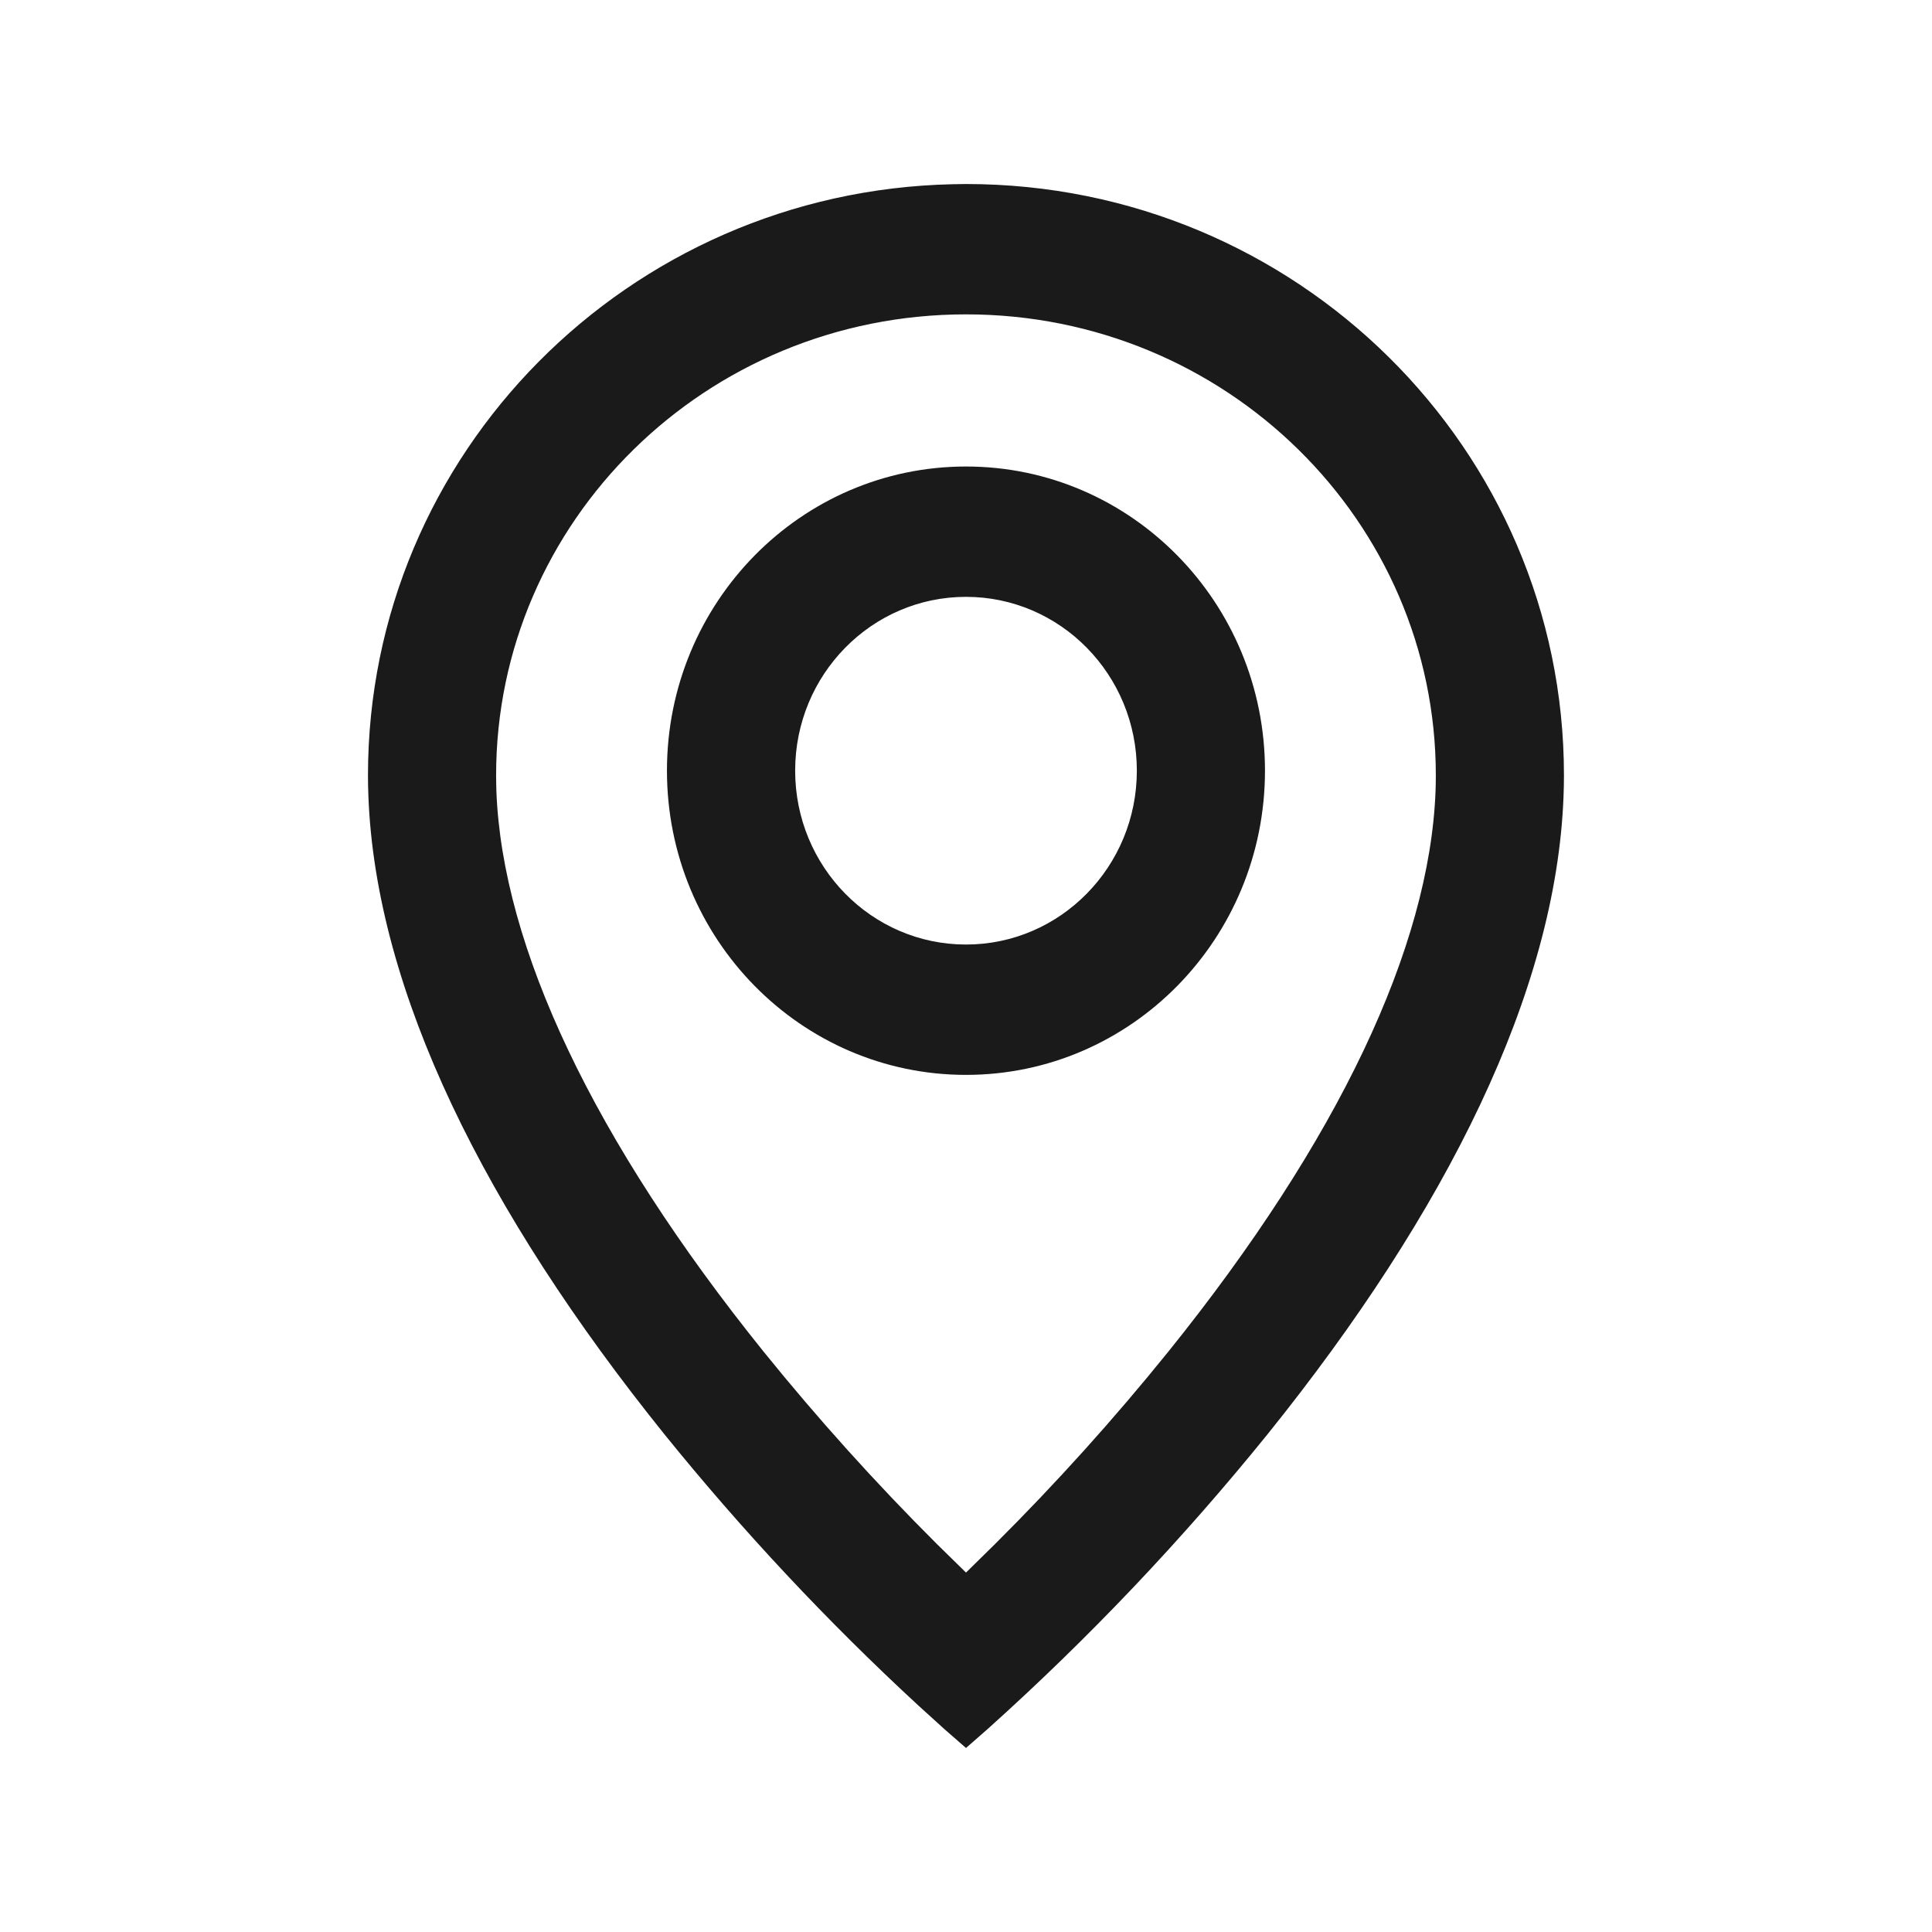 <svg width="28" height="28" viewBox="0 0 28 28" fill="none" xmlns="http://www.w3.org/2000/svg">
<path d="M14 2.667C18.786 2.667 22.666 6.503 22.666 11.236C22.666 11.336 22.664 11.436 22.66 11.538C22.554 14.37 20.97 17.555 18.372 20.784C17.135 22.314 15.778 23.744 14.314 25.058L14 25.333L13.685 25.058L13.307 24.715C11.986 23.496 10.757 22.182 9.627 20.784C7.029 17.555 5.446 14.37 5.339 11.537C5.335 11.437 5.333 11.337 5.333 11.237C5.333 6.569 9.108 2.773 13.804 2.67L14 2.667ZM14 4.556C10.227 4.556 7.19 7.559 7.19 11.236C7.19 11.311 7.192 11.388 7.194 11.465C7.28 13.727 8.604 16.529 11.065 19.587C11.852 20.561 12.691 21.493 13.578 22.377L14 22.791L14.421 22.377C15.309 21.493 16.148 20.561 16.934 19.587C19.396 16.529 20.719 13.727 20.805 11.465C20.808 11.388 20.809 11.312 20.809 11.236C20.809 7.559 17.772 4.556 14 4.556ZM14 6.761C16.393 6.761 18.333 8.734 18.333 11.169C18.333 13.604 16.393 15.578 14 15.578C11.606 15.578 9.666 13.605 9.666 11.169C9.666 8.735 11.606 6.761 14 6.761ZM14 8.65C12.632 8.65 11.524 9.778 11.524 11.169C11.524 12.561 12.632 13.689 14 13.689C15.367 13.689 16.476 12.561 16.476 11.169C16.476 9.778 15.367 8.65 14 8.65Z" fill="#1A1A1A"/>
</svg>
